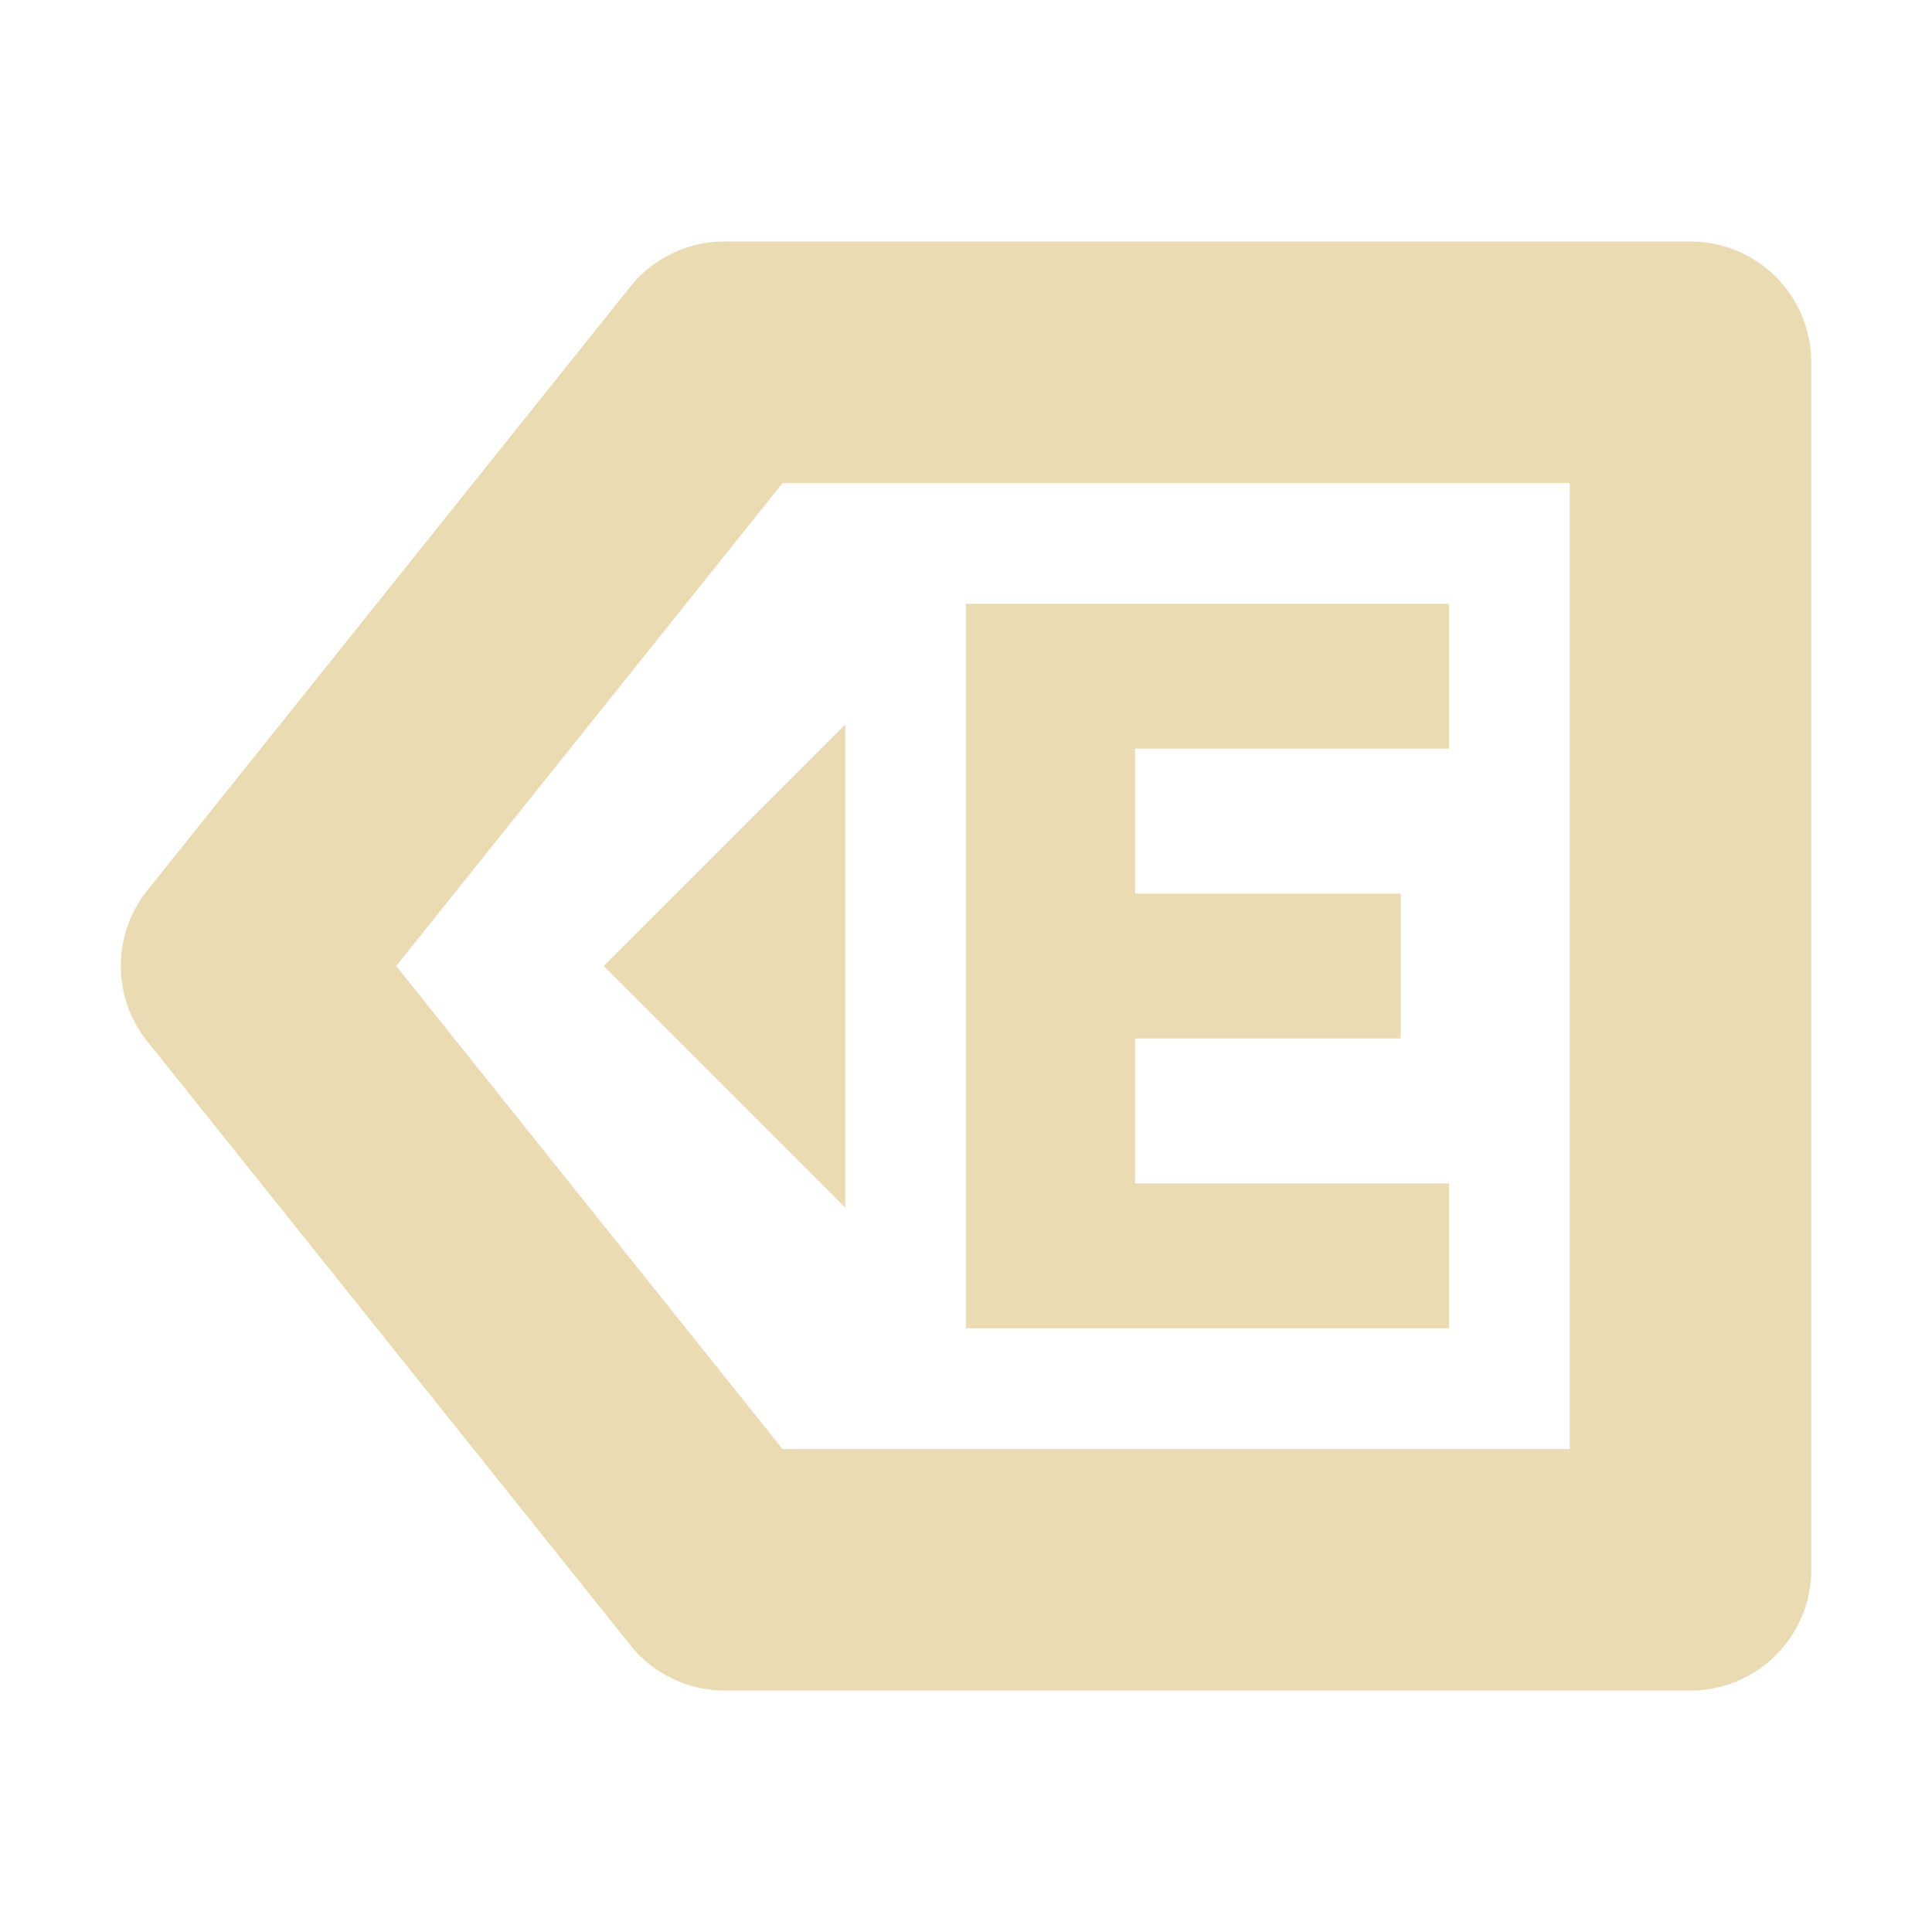 <svg height="16" viewBox="0 0 16 16" width="16" xmlns="http://www.w3.org/2000/svg"><path d="M14 14a1 1 0 0 0 1-1V3a1 1 0 0 0-1-1H6a1 1 0 0 0-.781.375l-4 5a1 1 0 0 0 0 1.248l4 5a1 1 0 0 0 .78.377zm-1-2H6.48L3.281 8l3.2-4H13zm-6-2V6L5 8zm1-5h4v1.2H9.4v1.2h2.2v1.2H9.4v1.2H12V11H8z" fill="#ebdbb2"/></svg>
